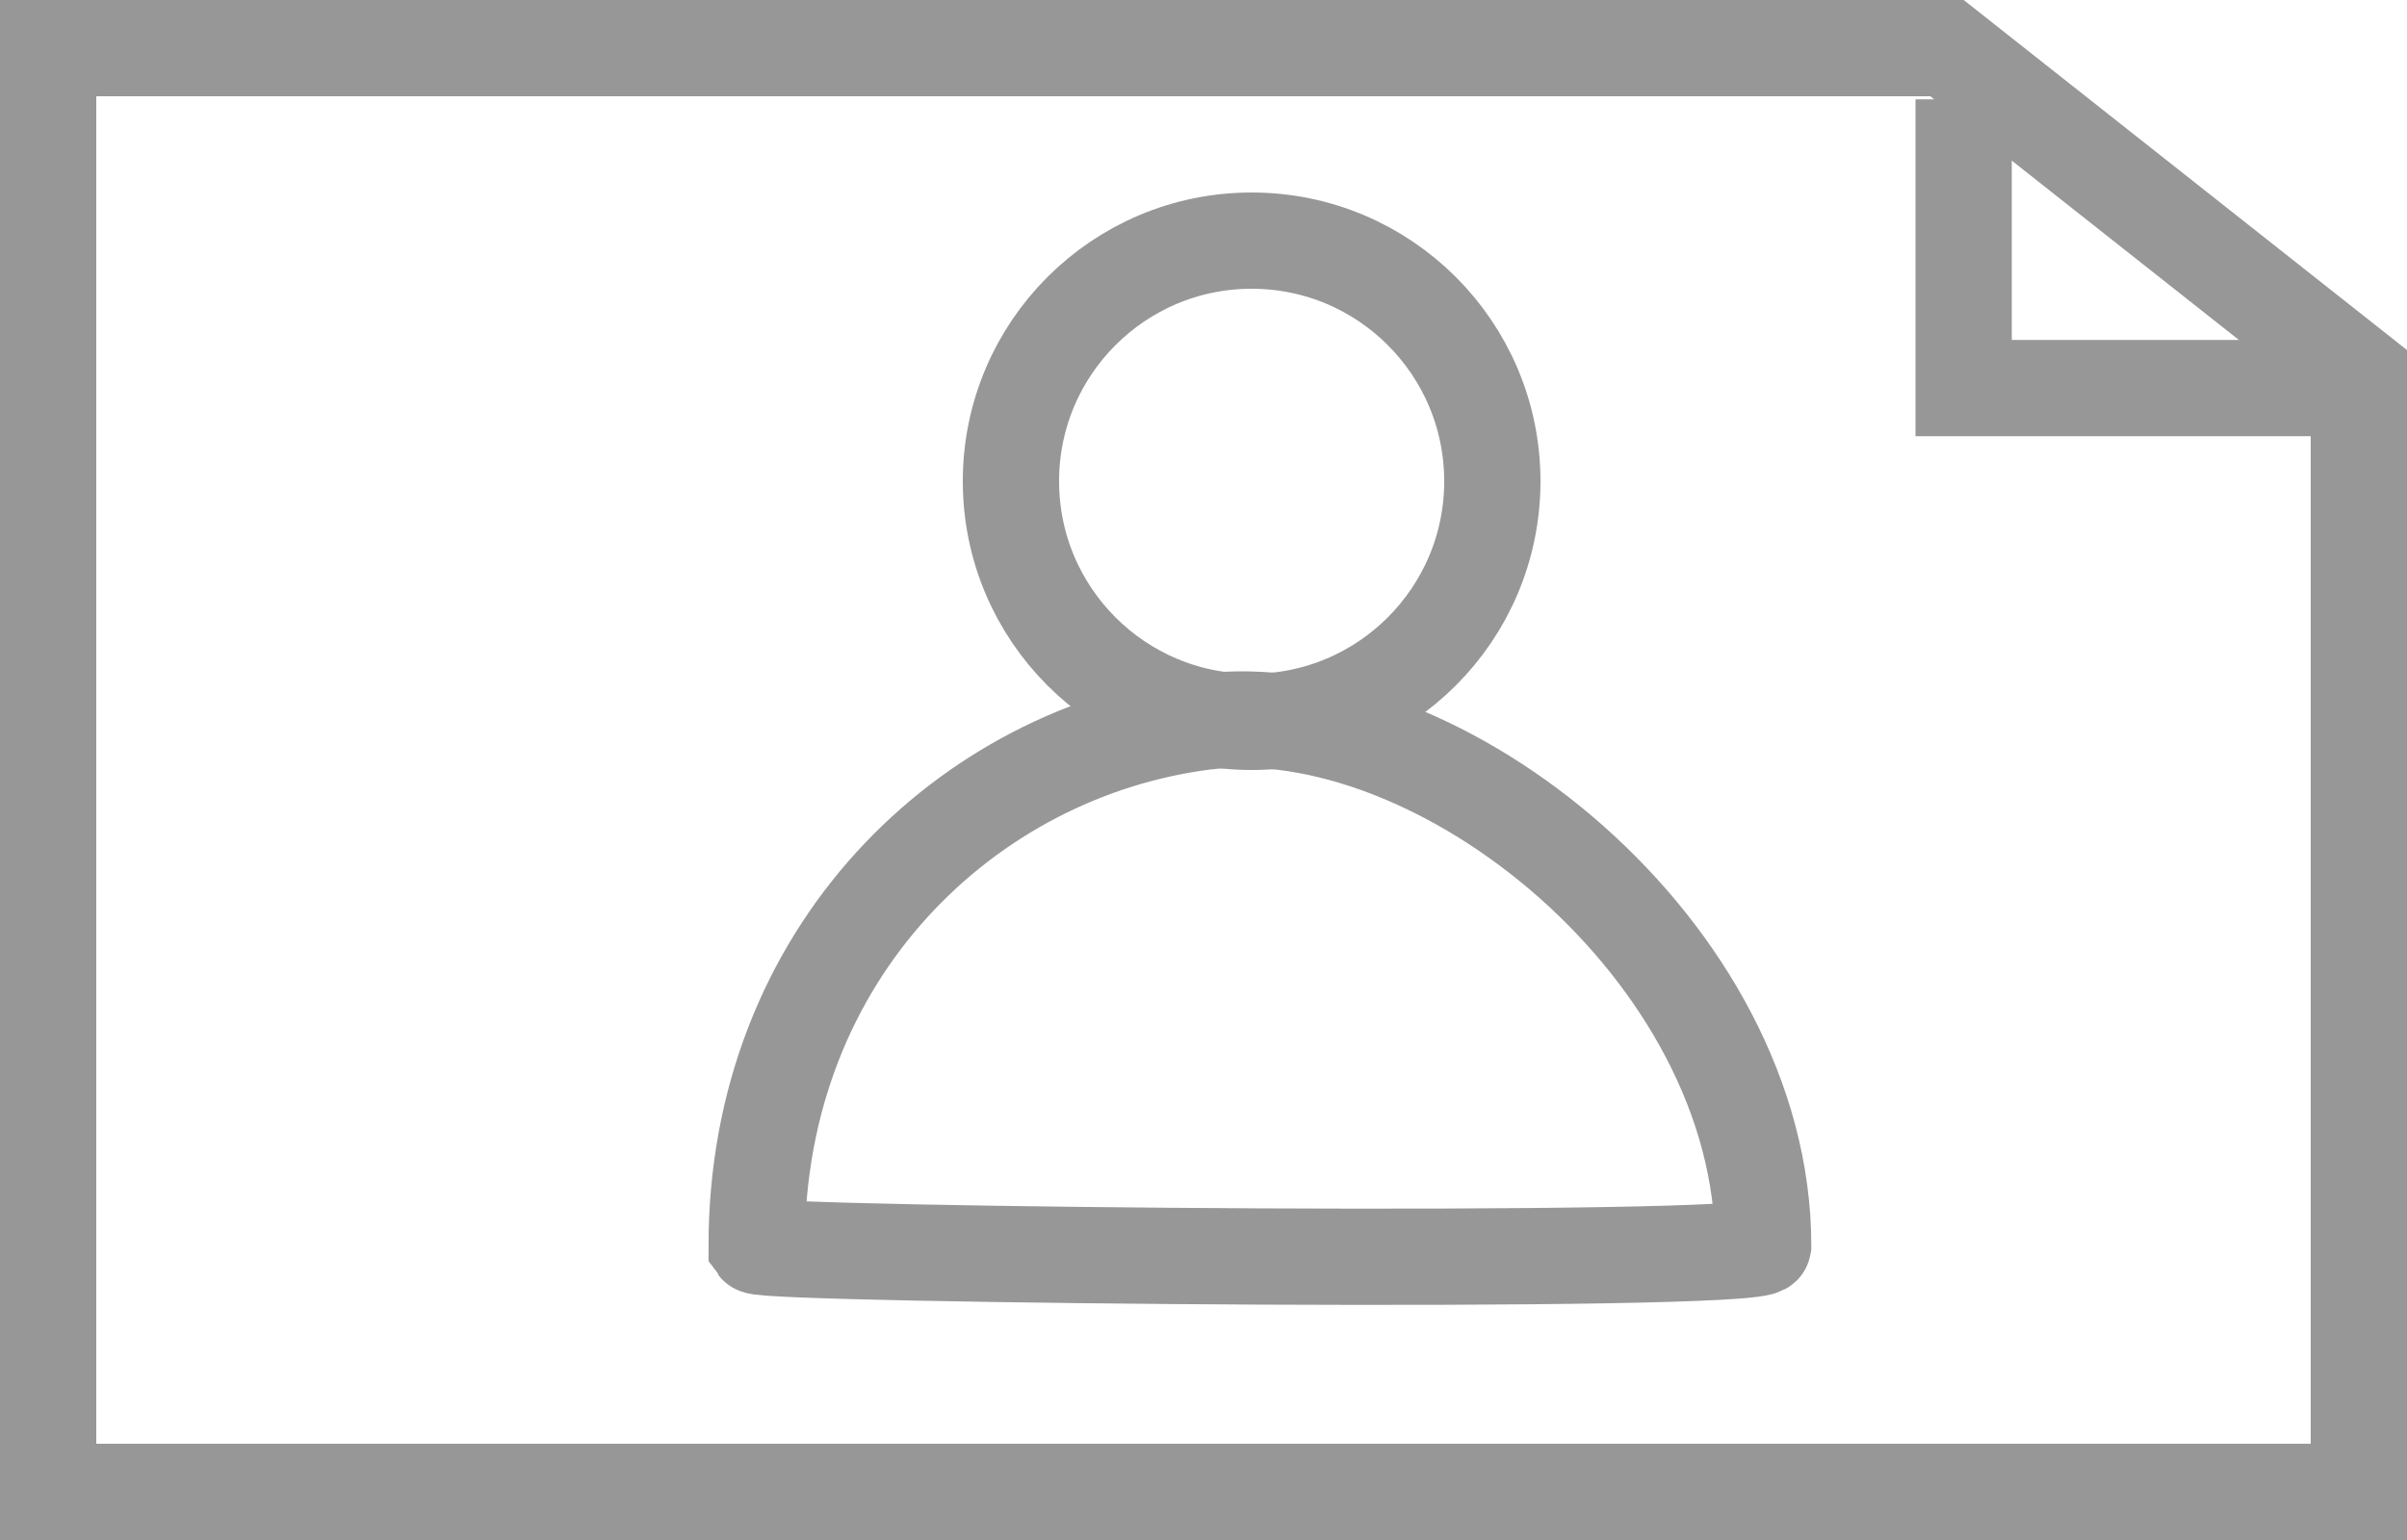 <?xml version="1.0" encoding="UTF-8"?>
<svg width="25px" height="16px" viewBox="0 0 25 16" version="1.1" xmlns="http://www.w3.org/2000/svg" xmlns:xlink="http://www.w3.org/1999/xlink">
    <title>Group 15</title>
    <g id="Rosh-Pharm" stroke="none" stroke-width="1" fill="none" fill-rule="evenodd">
        <g id="d:-1440---Appointment-Message---Create-New-Copy-96" transform="translate(-572, -319)" stroke="#979797">
            <g id="Group-15" transform="translate(572, 319)">
                <path d="M20.222,0.5 L24.5,3.879 L24.5,15.5 L0.5,15.5 L0.5,0.5 L20.222,0.5 Z" id="Combined-Shape"></path>
                <circle id="Oval" cx="13" cy="5" r="2.5"></circle>
                <path d="M18.313,12.944 C18.313,9.889 14.948,7.185 12.5,7.5 C10.052,7.815 7.859,9.889 7.859,12.944 C7.928,13.042 18.278,13.141 18.313,12.944 Z" id="Path-7"></path>
                <polyline id="Path-10" points="20.395 1.032 20.395 4.032 24.309 4.032"></polyline>
            </g>
        </g>
    </g>
</svg>